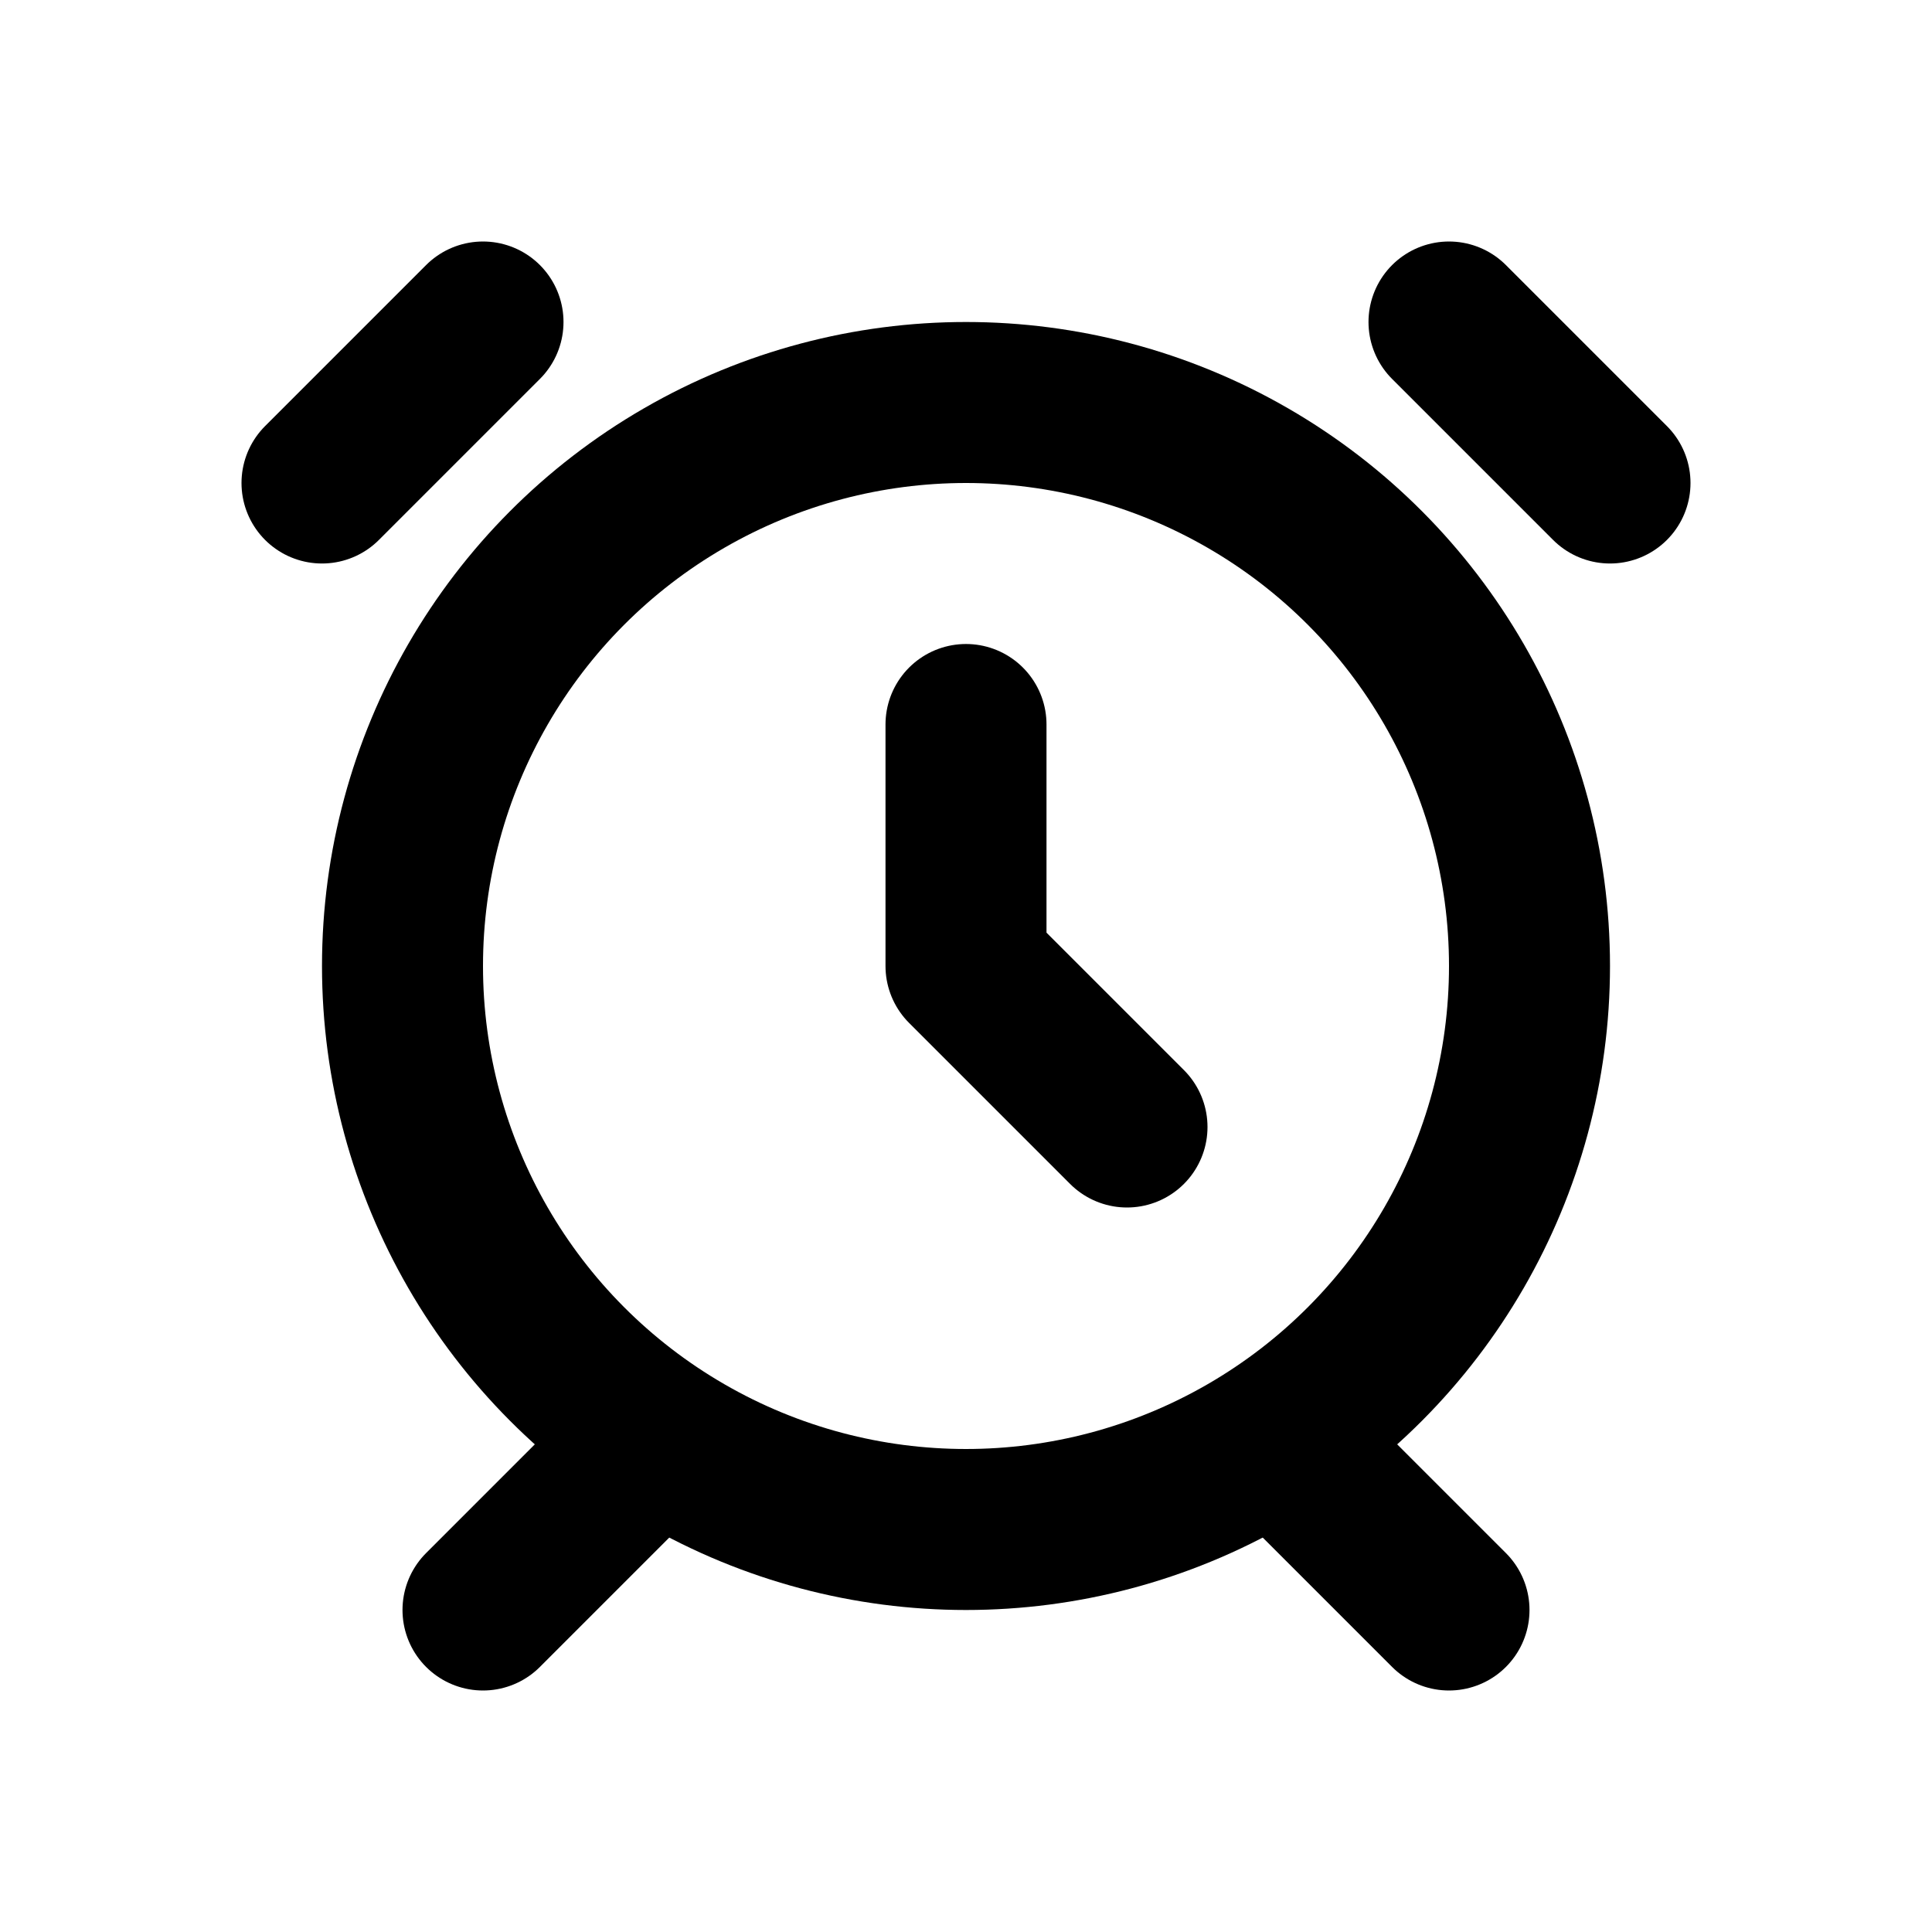 <svg viewBox="0 0 24 24" fill="none" xmlns="http://www.w3.org/2000/svg">
<circle cx="12" cy="12" r="7" stroke="currentColor" stroke-width="2"/>
<path d="M8 18L6 20" stroke="currentColor" stroke-width="2" stroke-linecap="round" stroke-linejoin="round"/>
<path d="M16 18L18 20" stroke="currentColor" stroke-width="2" stroke-linecap="round" stroke-linejoin="round"/>
<path d="M18 4L20 6" stroke="currentColor" stroke-width="2" stroke-linecap="round" stroke-linejoin="round"/>
<path d="M6 4L4 6" stroke="currentColor" stroke-width="2" stroke-linecap="round" stroke-linejoin="round"/>
<path d="M12 9V12L14 14" stroke="currentColor" stroke-width="2" stroke-linecap="round" stroke-linejoin="round"/>
</svg>

